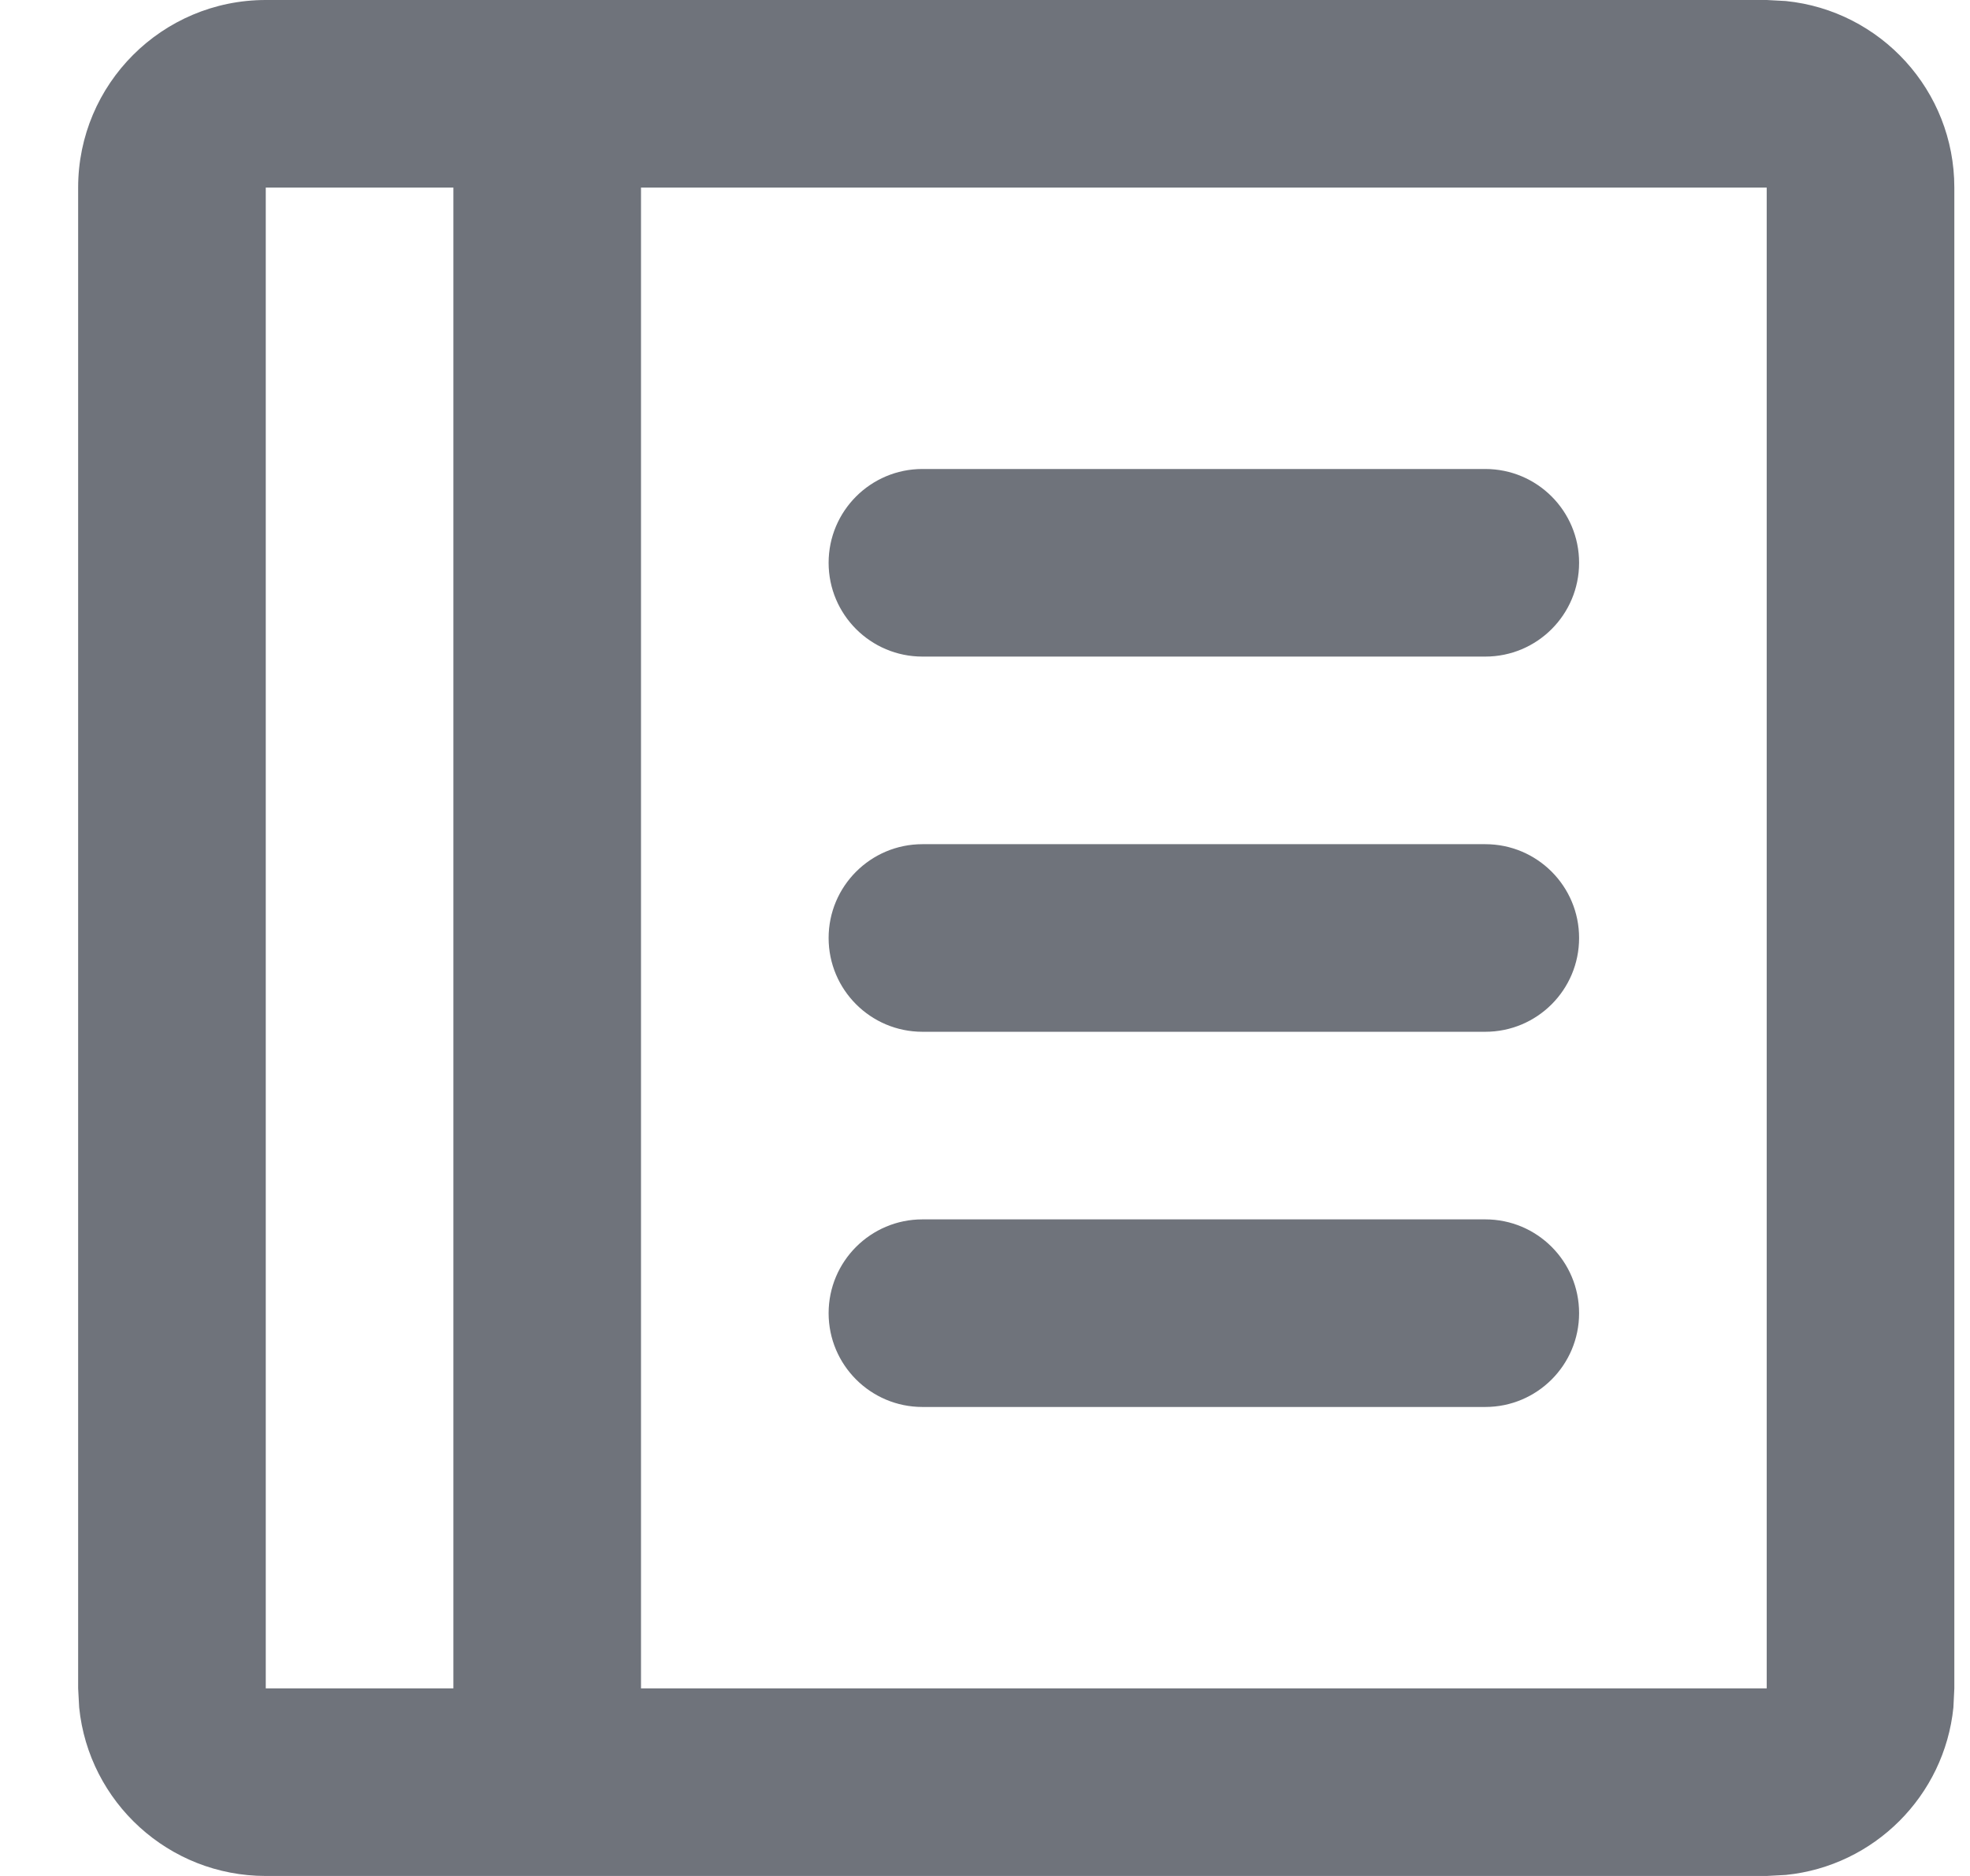 <svg width="21" height="20" viewBox="0 0 21 20" fill="none" xmlns="http://www.w3.org/2000/svg">
<path d="M19.037 0.011C20.046 0.113 20.833 0.964 20.833 2V18L20.823 18.204C20.727 19.146 19.979 19.894 19.037 19.989L18.833 20H2.833C1.798 20 0.946 19.213 0.844 18.204L0.833 18V2C0.833 0.895 1.729 1.61064e-08 2.833 0H18.833L19.037 0.011ZM2.833 18H4.833V2H2.833V18ZM6.833 18H18.833V2H6.833V18ZM15.833 13C16.386 13 16.833 13.448 16.833 14C16.833 14.552 16.386 15 15.833 15H9.833C9.281 15 8.833 14.552 8.833 14C8.833 13.448 9.281 13 9.833 13H15.833ZM15.833 9C16.386 9 16.833 9.448 16.833 10C16.833 10.552 16.386 11 15.833 11H9.833C9.281 11 8.833 10.552 8.833 10C8.833 9.448 9.281 9 9.833 9H15.833ZM15.833 5C16.386 5 16.833 5.448 16.833 6C16.833 6.552 16.386 7 15.833 7H9.833C9.281 7 8.833 6.552 8.833 6C8.833 5.448 9.281 5 9.833 5H15.833Z" fill="#6F737B"/>
</svg>
